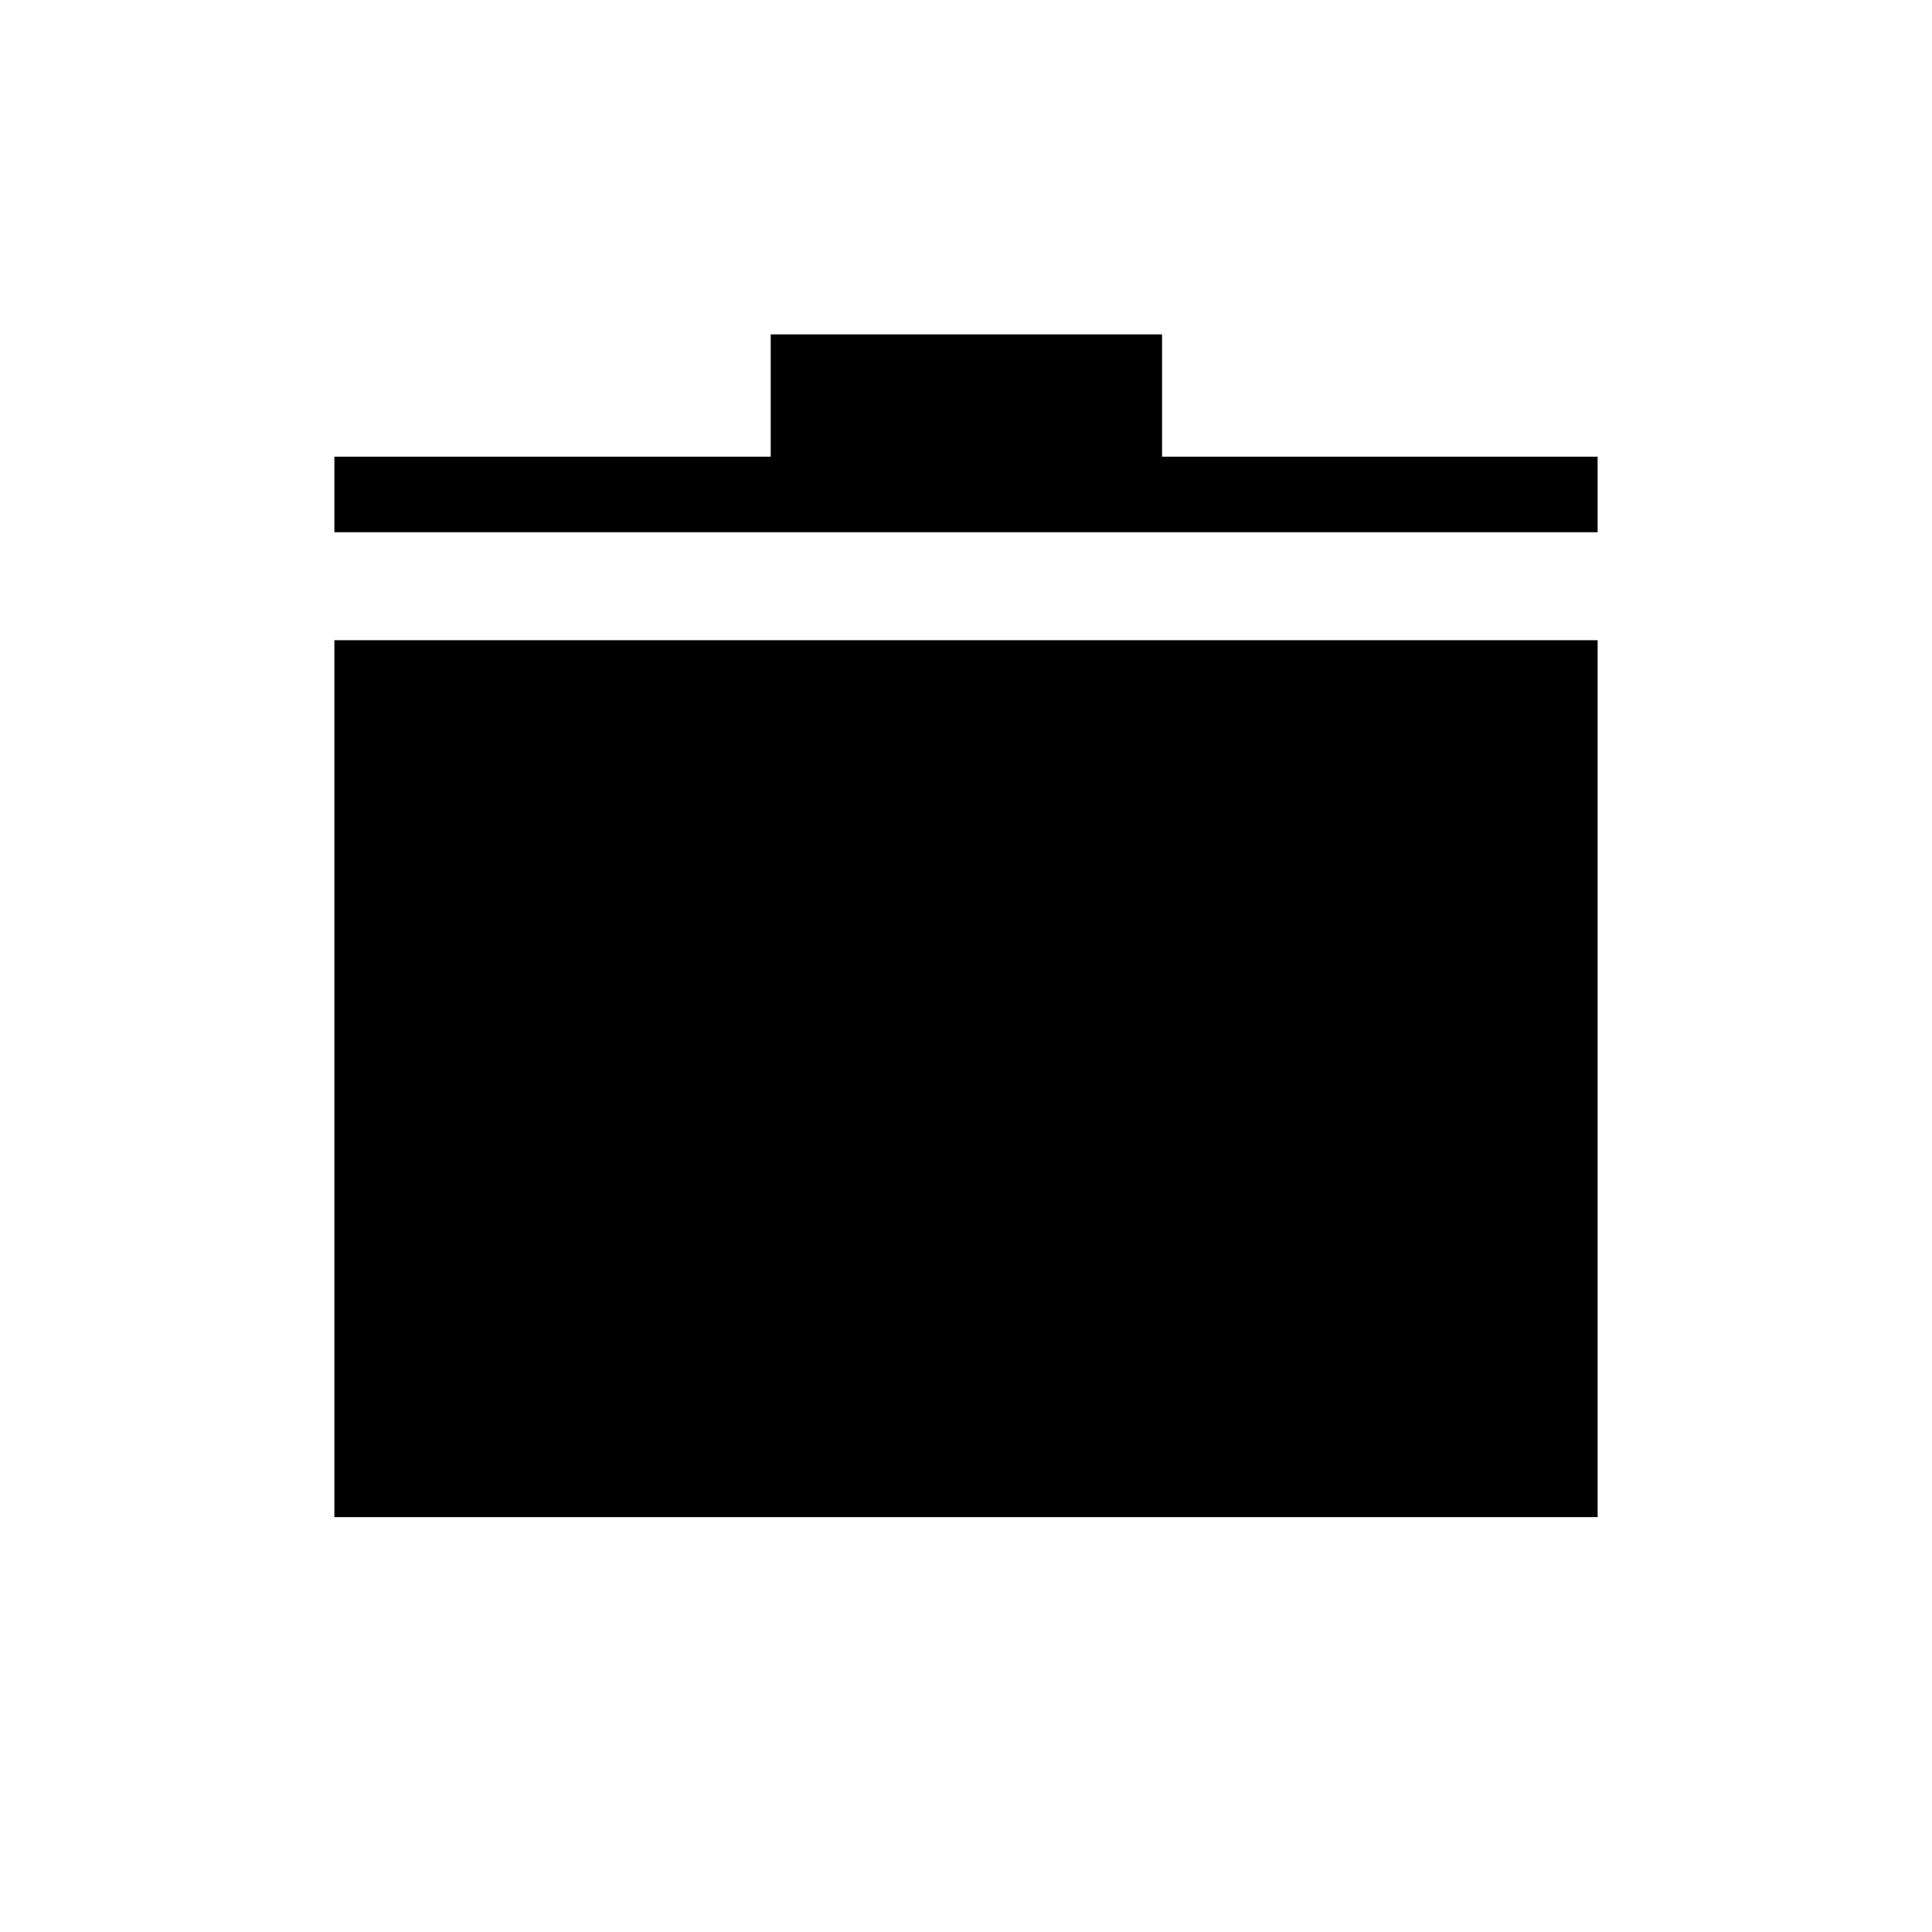 <svg xmlns="http://www.w3.org/2000/svg" height="24" viewBox="0 -960 960 960" width="24"><path d="M166.15-206.15v-435.73h627.7v435.73h-627.7Zm0-489.39v-37.54h216.81v-60.77h194.46v60.77h216.43v37.54h-627.7Z"/></svg>
